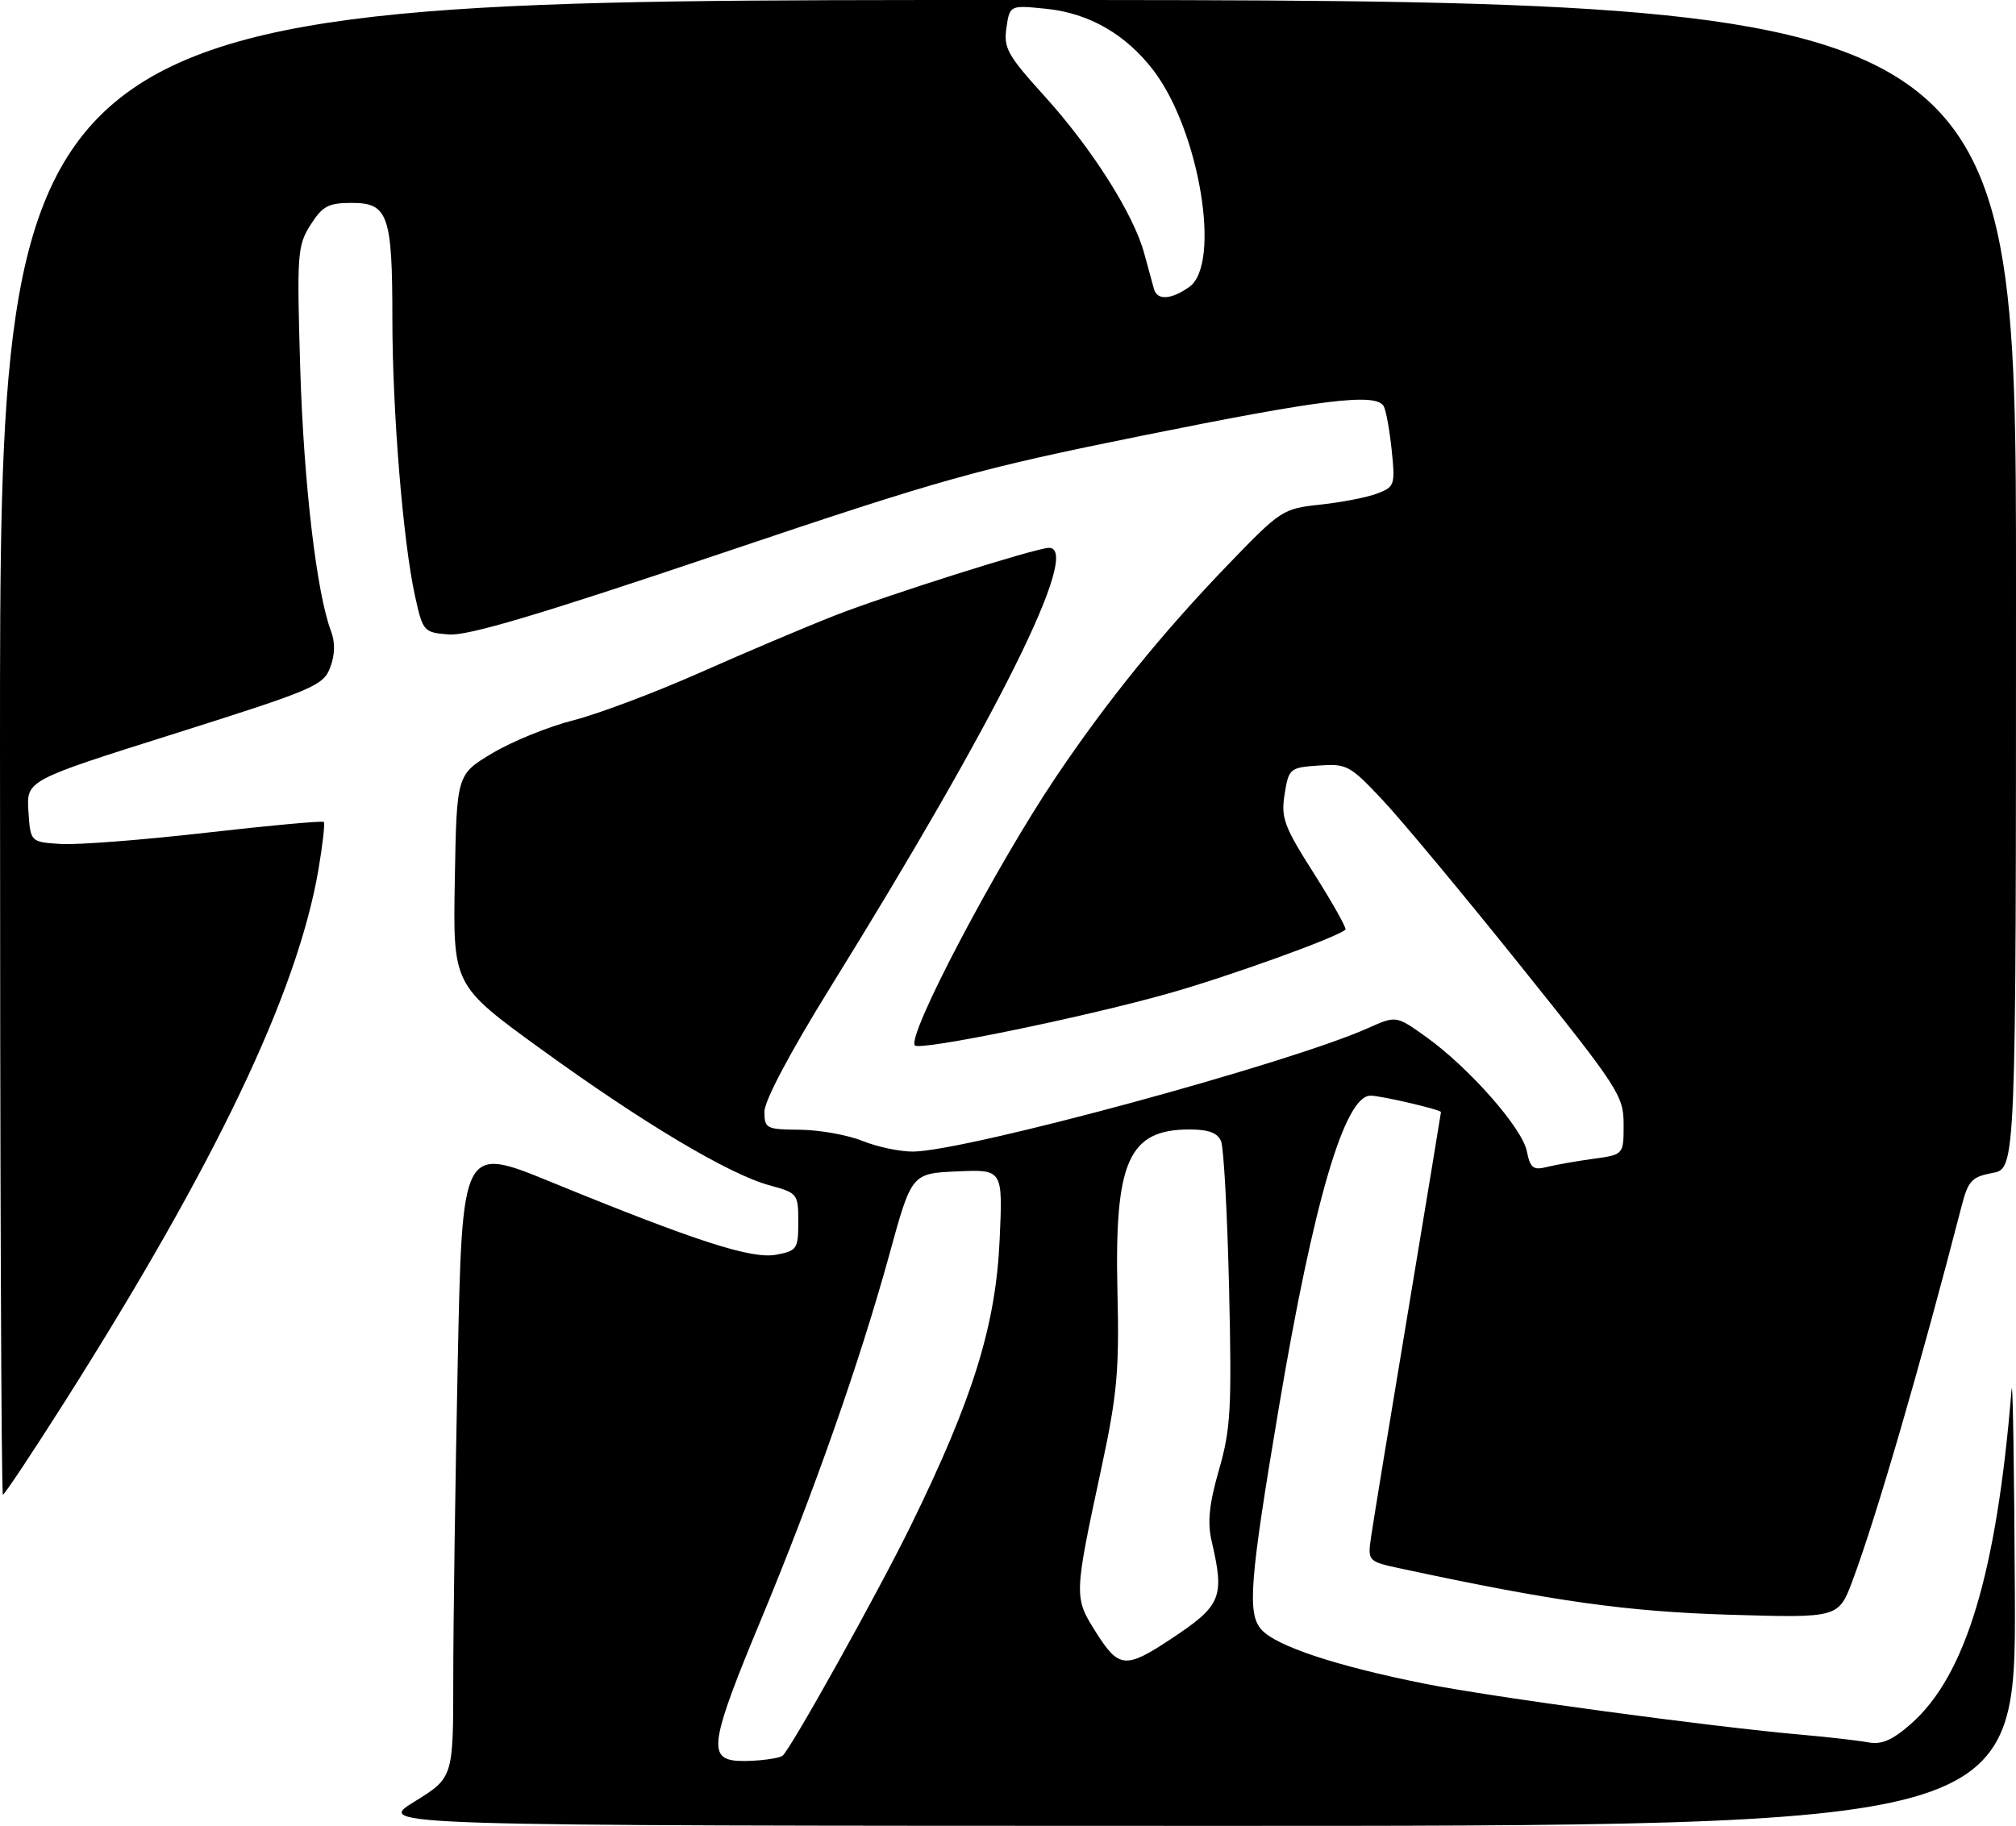 <?xml version="1.0" encoding="UTF-8" standalone="no"?>
<!DOCTYPE svg PUBLIC "-//W3C//DTD SVG 1.1//EN" "http://www.w3.org/Graphics/SVG/1.1/DTD/svg11.dtd" >
<svg xmlns="http://www.w3.org/2000/svg" xmlns:xlink="http://www.w3.org/1999/xlink" version="1.1" viewBox="0 0 298 270">
 <g >
 <path fill="currentColor"
d=" M 61.25 266.39 C 67.00 262.84 67.00 262.84 67.00 248.17 C 67.00 240.10 67.30 219.07 67.66 201.44 C 68.32 169.39 68.32 169.39 81.41 174.75 C 102.94 183.56 111.10 186.20 114.75 185.52 C 117.81 184.94 118.00 184.66 118.00 180.66 C 118.00 176.51 117.90 176.39 113.75 175.26 C 107.74 173.62 95.06 166.06 79.93 155.09 C 66.95 145.67 66.95 145.67 67.23 130.09 C 67.50 114.52 67.50 114.52 72.79 111.36 C 75.69 109.62 81.09 107.43 84.79 106.49 C 88.48 105.54 96.90 102.37 103.50 99.44 C 110.10 96.51 119.02 92.73 123.32 91.04 C 130.99 88.02 153.20 81.00 155.06 81.00 C 159.95 81.00 147.47 106.10 122.67 146.10 C 116.81 155.56 113.00 162.75 113.00 164.35 C 113.00 166.87 113.25 167.00 118.25 167.04 C 121.14 167.07 125.30 167.81 127.50 168.70 C 129.70 169.59 133.07 170.29 135.00 170.27 C 142.98 170.15 190.55 157.24 202.20 152.02 C 206.38 150.15 206.38 150.15 210.81 153.32 C 217.16 157.87 225.01 166.78 225.69 170.21 C 226.19 172.70 226.64 173.06 228.64 172.55 C 229.94 172.23 233.03 171.68 235.50 171.34 C 240.00 170.73 240.00 170.73 240.00 166.27 C 240.00 162.01 239.30 160.93 224.64 142.65 C 216.20 132.12 207.04 121.11 204.28 118.19 C 199.54 113.15 199.05 112.89 194.90 113.19 C 190.66 113.49 190.50 113.62 189.89 117.42 C 189.33 120.93 189.78 122.17 194.26 129.21 C 197.00 133.54 199.08 137.25 198.88 137.45 C 197.76 138.56 181.40 144.46 172.54 146.94 C 159.98 150.47 136.04 155.37 135.24 154.58 C 133.96 153.29 147.10 128.26 156.06 114.92 C 163.57 103.73 171.91 93.45 181.65 83.36 C 189.31 75.41 189.64 75.20 195.19 74.61 C 198.32 74.27 202.09 73.54 203.58 72.97 C 206.16 71.99 206.25 71.71 205.71 66.50 C 205.40 63.50 204.86 60.59 204.52 60.03 C 203.31 58.07 195.38 59.05 168.92 64.40 C 144.43 69.35 139.49 70.73 106.23 81.95 C 79.72 90.89 69.12 94.05 66.33 93.81 C 62.62 93.51 62.51 93.39 61.34 88.10 C 59.58 80.11 58.00 60.80 58.00 47.14 C 58.00 31.81 57.37 30.00 52.01 30.00 C 48.54 30.00 47.68 30.46 45.90 33.25 C 43.96 36.32 43.87 37.51 44.38 54.50 C 44.90 71.49 46.80 87.71 48.93 93.32 C 49.56 94.98 49.52 96.81 48.81 98.69 C 47.80 101.37 46.36 101.98 25.82 108.47 C 3.91 115.38 3.91 115.38 4.20 119.94 C 4.50 124.50 4.50 124.50 9.00 124.79 C 11.48 124.94 21.15 124.19 30.50 123.12 C 39.85 122.05 47.66 121.34 47.86 121.53 C 48.06 121.73 47.69 124.95 47.05 128.70 C 43.90 146.88 31.91 172.00 9.54 207.30 C 4.76 214.83 0.66 221.00 0.43 221.00 C 0.19 221.00 0.00 171.28 0.00 110.50 C 0.00 0.00 0.00 0.00 149.00 0.00 C 298.00 0.00 298.00 0.00 298.00 86.39 C 298.00 172.78 298.00 172.78 294.53 173.43 C 291.47 174.00 290.93 174.58 289.97 178.29 C 283.88 201.87 277.35 224.32 273.84 233.70 C 271.77 239.23 271.77 239.23 255.64 238.75 C 240.49 238.29 229.75 236.79 207.24 231.96 C 202.15 230.87 202.15 230.87 202.68 227.18 C 202.97 225.16 205.41 210.25 208.11 194.07 C 210.80 177.88 213.00 164.54 213.00 164.43 C 213.00 164.07 204.13 162.00 202.58 162.00 C 198.77 162.00 194.17 177.65 189.04 208.10 C 184.71 233.80 184.33 238.61 186.48 240.97 C 188.67 243.40 197.52 246.33 210.50 248.93 C 220.42 250.92 253.06 255.34 266.50 256.51 C 270.35 256.85 274.69 257.35 276.15 257.62 C 278.14 257.99 279.71 257.31 282.46 254.90 C 290.56 247.79 295.15 232.57 297.34 205.50 C 297.52 203.30 297.74 216.91 297.83 235.75 C 298.00 270.00 298.00 270.00 176.75 269.97 C 55.50 269.95 55.50 269.95 61.25 266.39 Z  M 115.66 259.61 C 116.75 258.87 129.80 235.45 134.67 225.50 C 143.87 206.71 147.21 195.91 147.77 183.20 C 148.23 172.90 148.23 172.90 141.49 173.20 C 134.75 173.50 134.75 173.50 131.46 185.50 C 127.11 201.31 120.21 220.95 112.36 239.79 C 105.37 256.59 104.76 259.64 108.25 260.27 C 110.03 260.59 114.85 260.16 115.66 259.61 Z  M 173.00 242.39 C 180.58 237.38 181.05 236.24 179.09 227.81 C 178.46 225.07 178.74 222.35 180.19 217.31 C 181.93 211.27 182.09 208.25 181.68 190.50 C 181.42 179.50 180.89 169.71 180.50 168.75 C 179.99 167.50 178.66 167.00 175.83 167.00 C 166.80 167.00 164.72 171.71 165.18 191.07 C 165.46 202.64 165.13 206.23 162.82 217.00 C 158.71 236.14 158.71 236.15 162.09 241.48 C 165.38 246.66 166.42 246.75 173.00 242.39 Z  M 175.78 42.44 C 180.57 39.09 177.32 19.35 170.50 10.41 C 166.45 5.10 161.00 1.96 154.74 1.31 C 149.26 0.75 149.26 0.75 148.77 4.10 C 148.33 7.10 148.93 8.17 154.37 14.18 C 161.39 21.92 167.58 31.68 169.14 37.48 C 169.74 39.69 170.39 42.06 170.58 42.75 C 171.06 44.44 173.09 44.32 175.78 42.44 Z "/>
</g>
</svg>